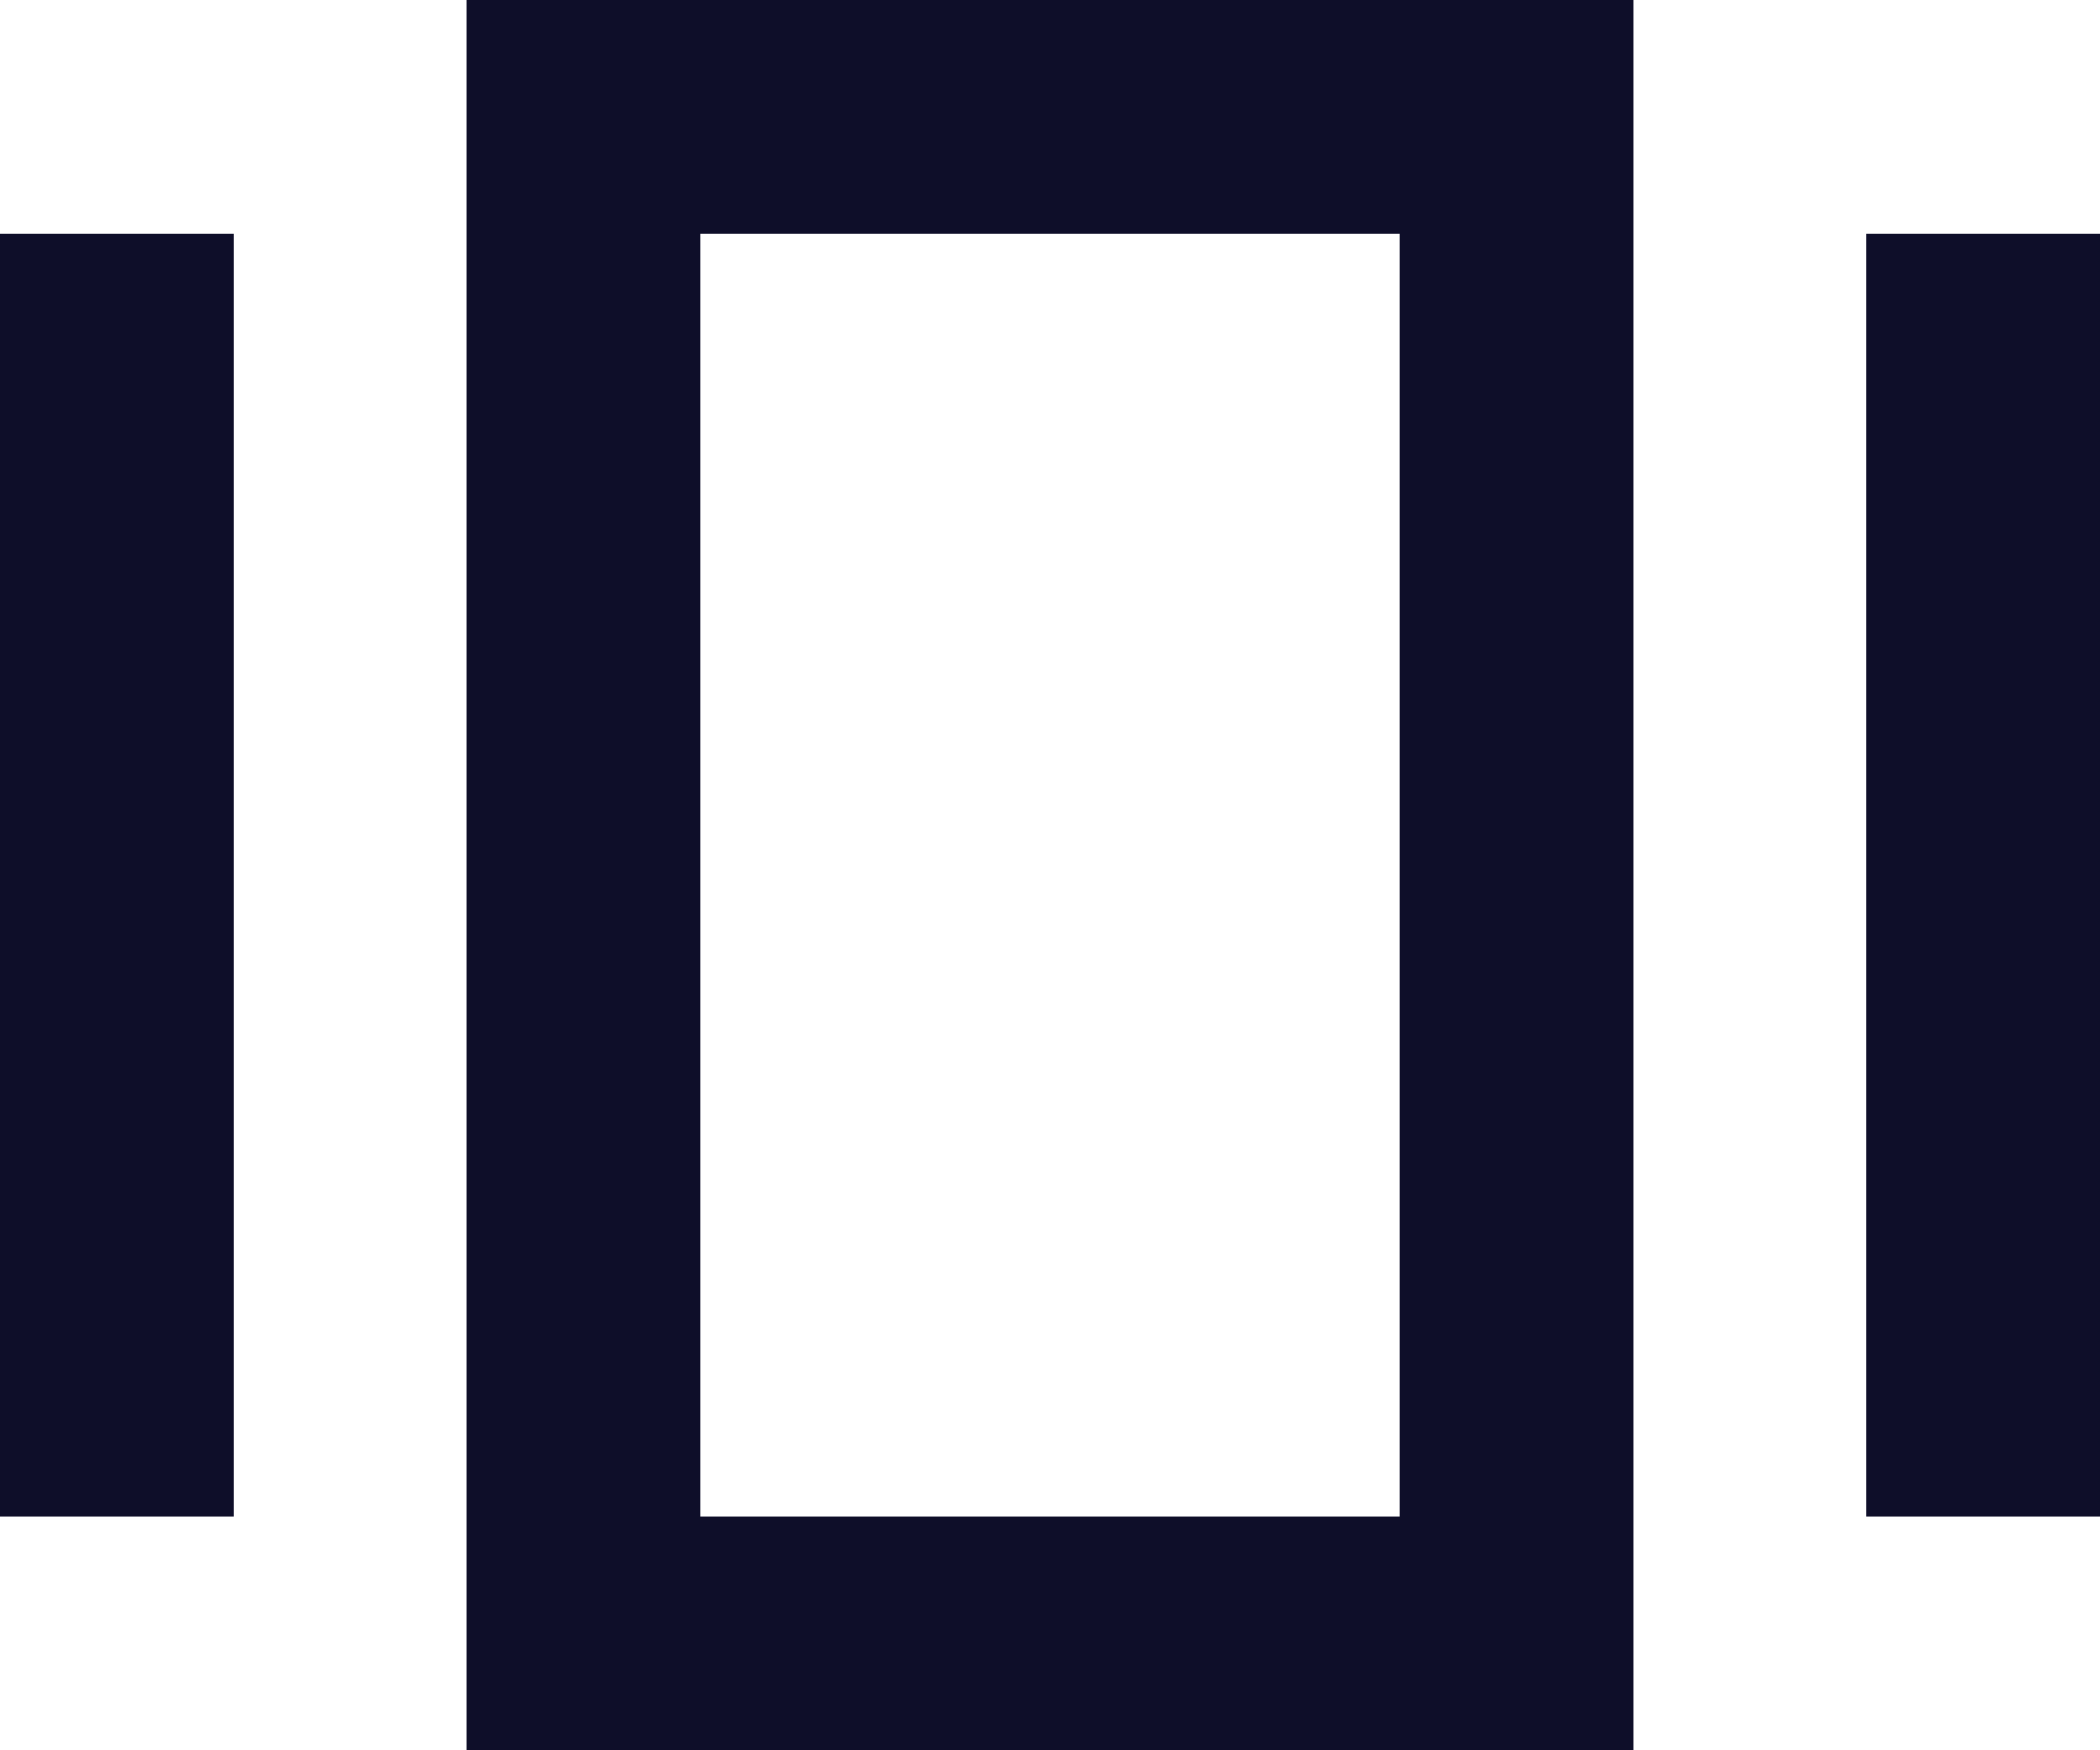 <svg width="18" height="15" viewBox="0 0 18 15" fill="none" xmlns="http://www.w3.org/2000/svg">
<path d="M4 15H14V0H4V15ZM6 2H12V13H6V2Z" fill="#0E0E29"/>
<path d="M2 2H0V13H2V2Z" fill="#0E0E29"/>
<path d="M18 2H16V13H18V2Z" fill="#0E0E29"/>
</svg>
